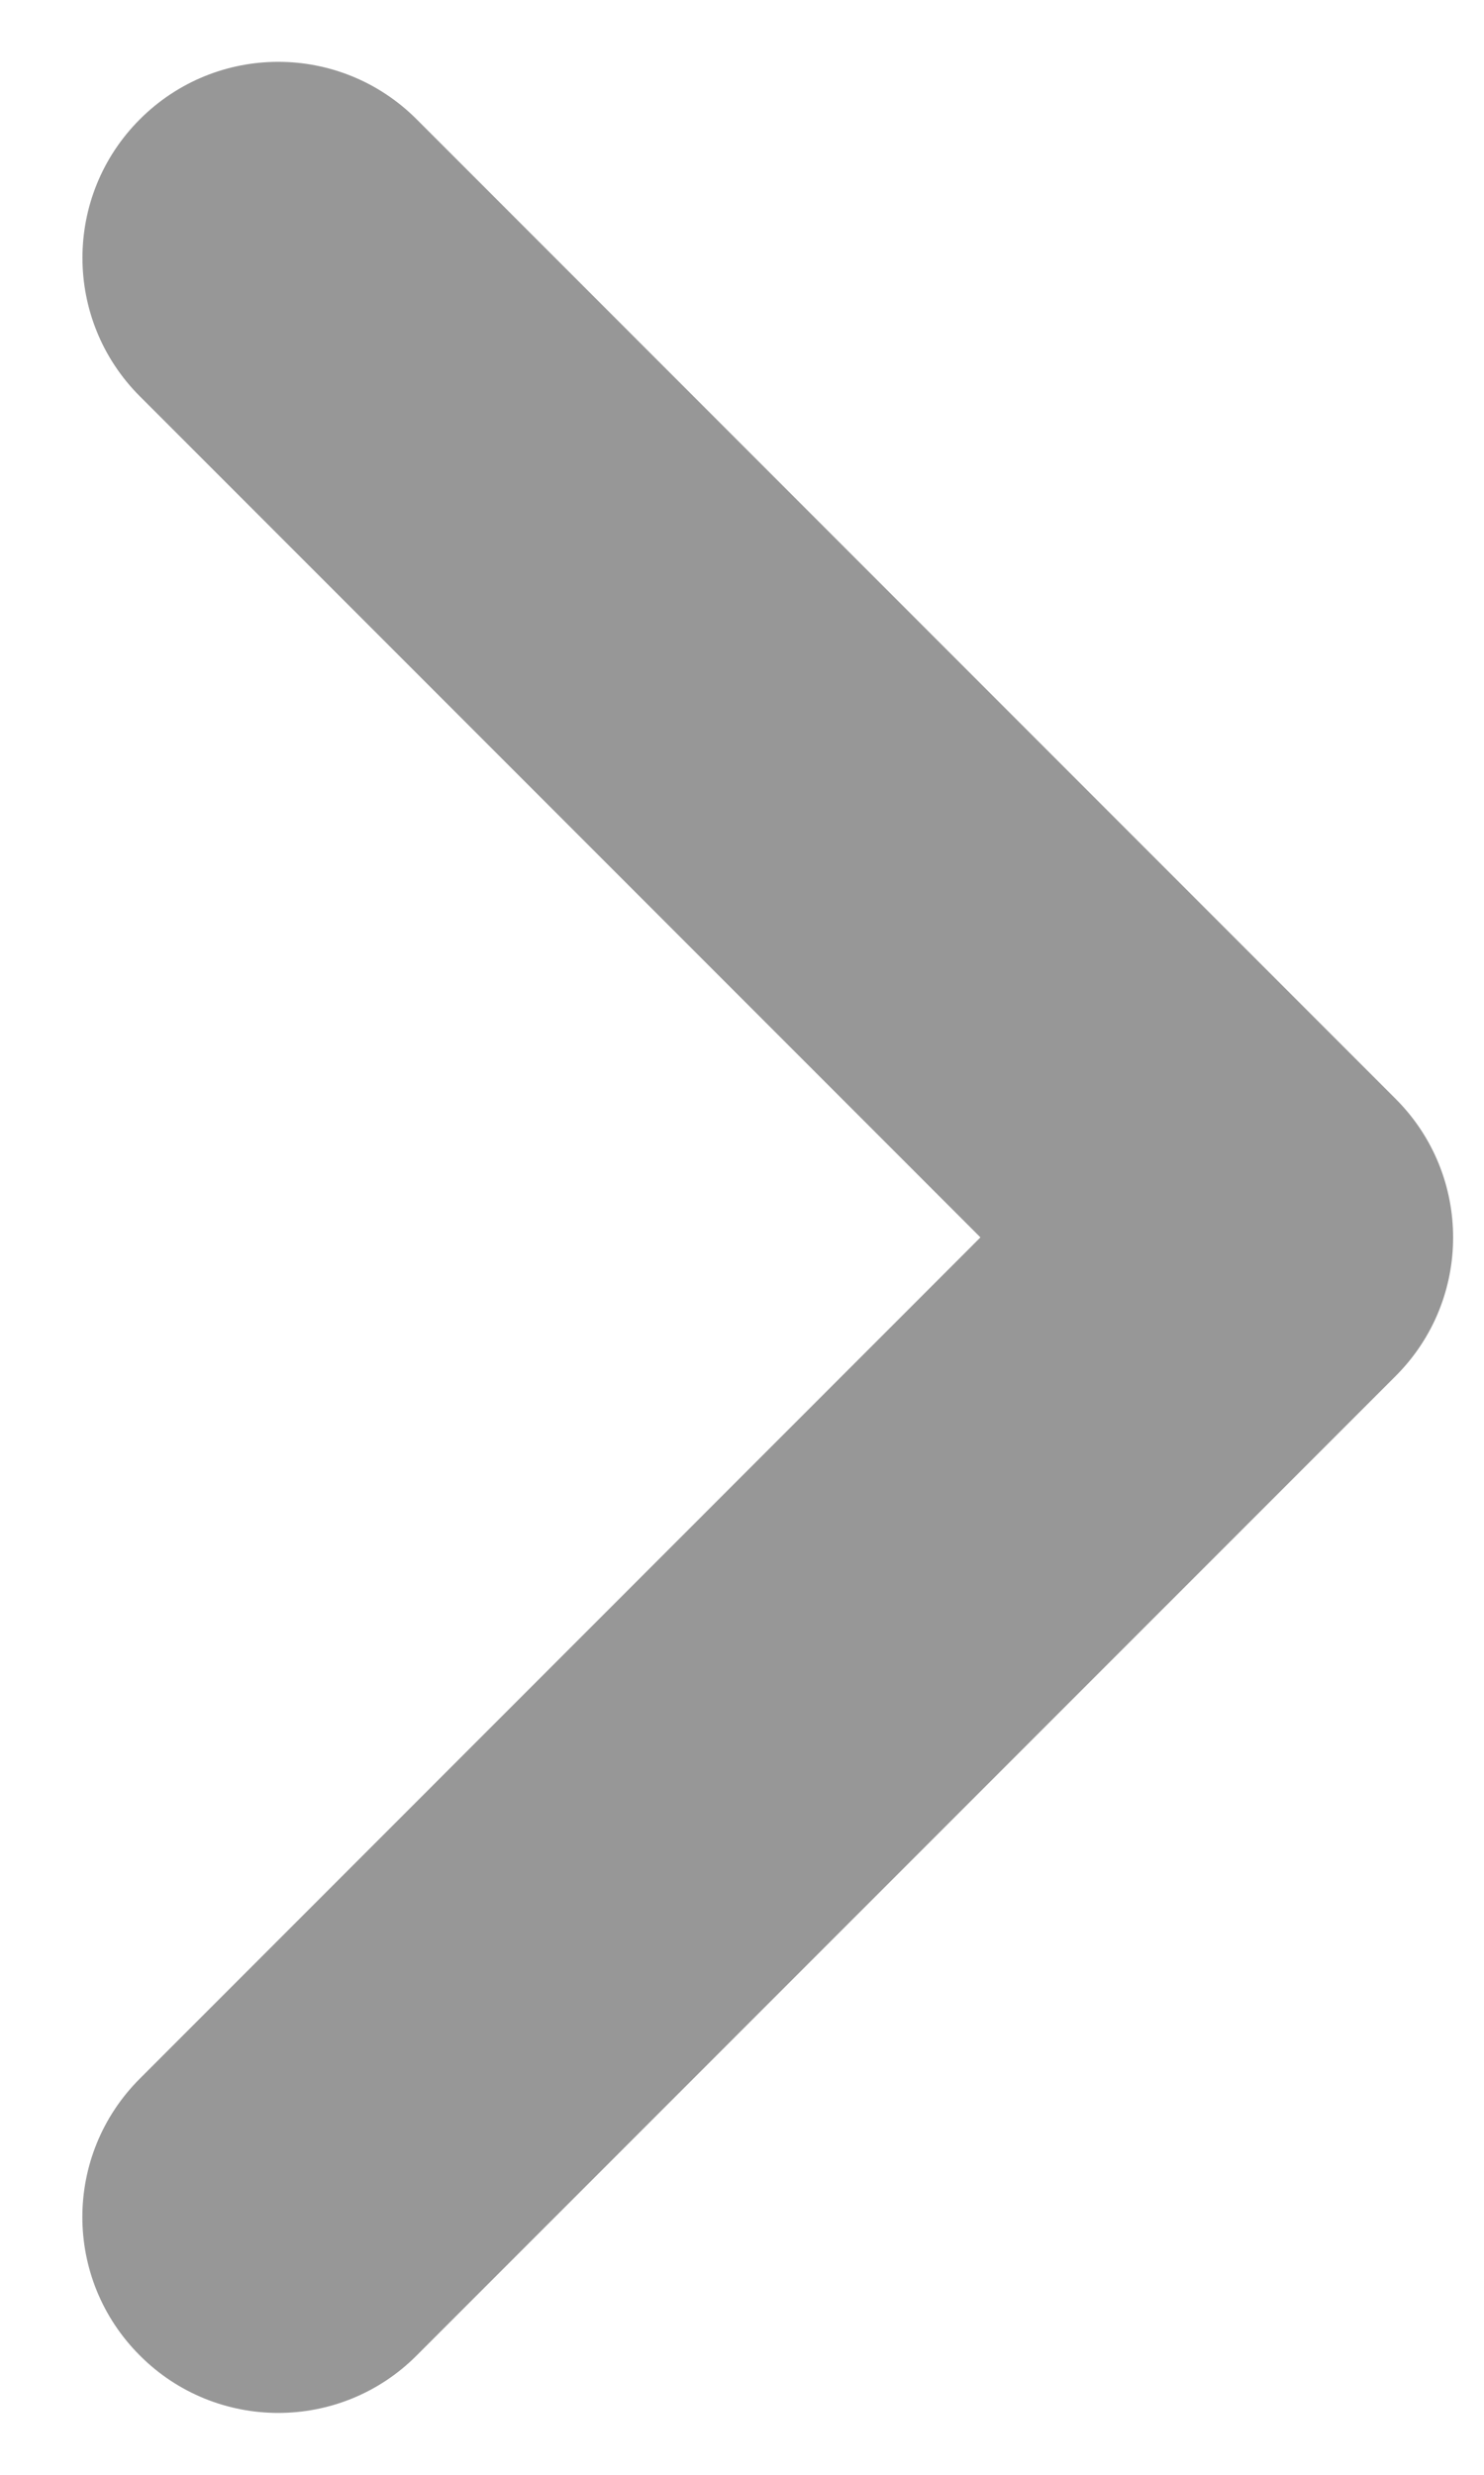 <svg width="12" height="20" viewBox="0 0 12 20" fill="none" xmlns="http://www.w3.org/2000/svg">
<path d="M11.286 11.12L3.369 19.036C3.061 19.345 2.655 19.5 2.25 19.5C1.845 19.5 1.439 19.345 1.131 19.036C0.511 18.417 0.511 17.417 1.131 16.798L7.928 10L1.131 3.203C0.512 2.584 0.512 1.583 1.131 0.964C1.75 0.345 2.75 0.345 3.369 0.964L11.286 8.881C11.905 9.5 11.905 10.501 11.286 11.12Z" fill="#979797"/></svg>
